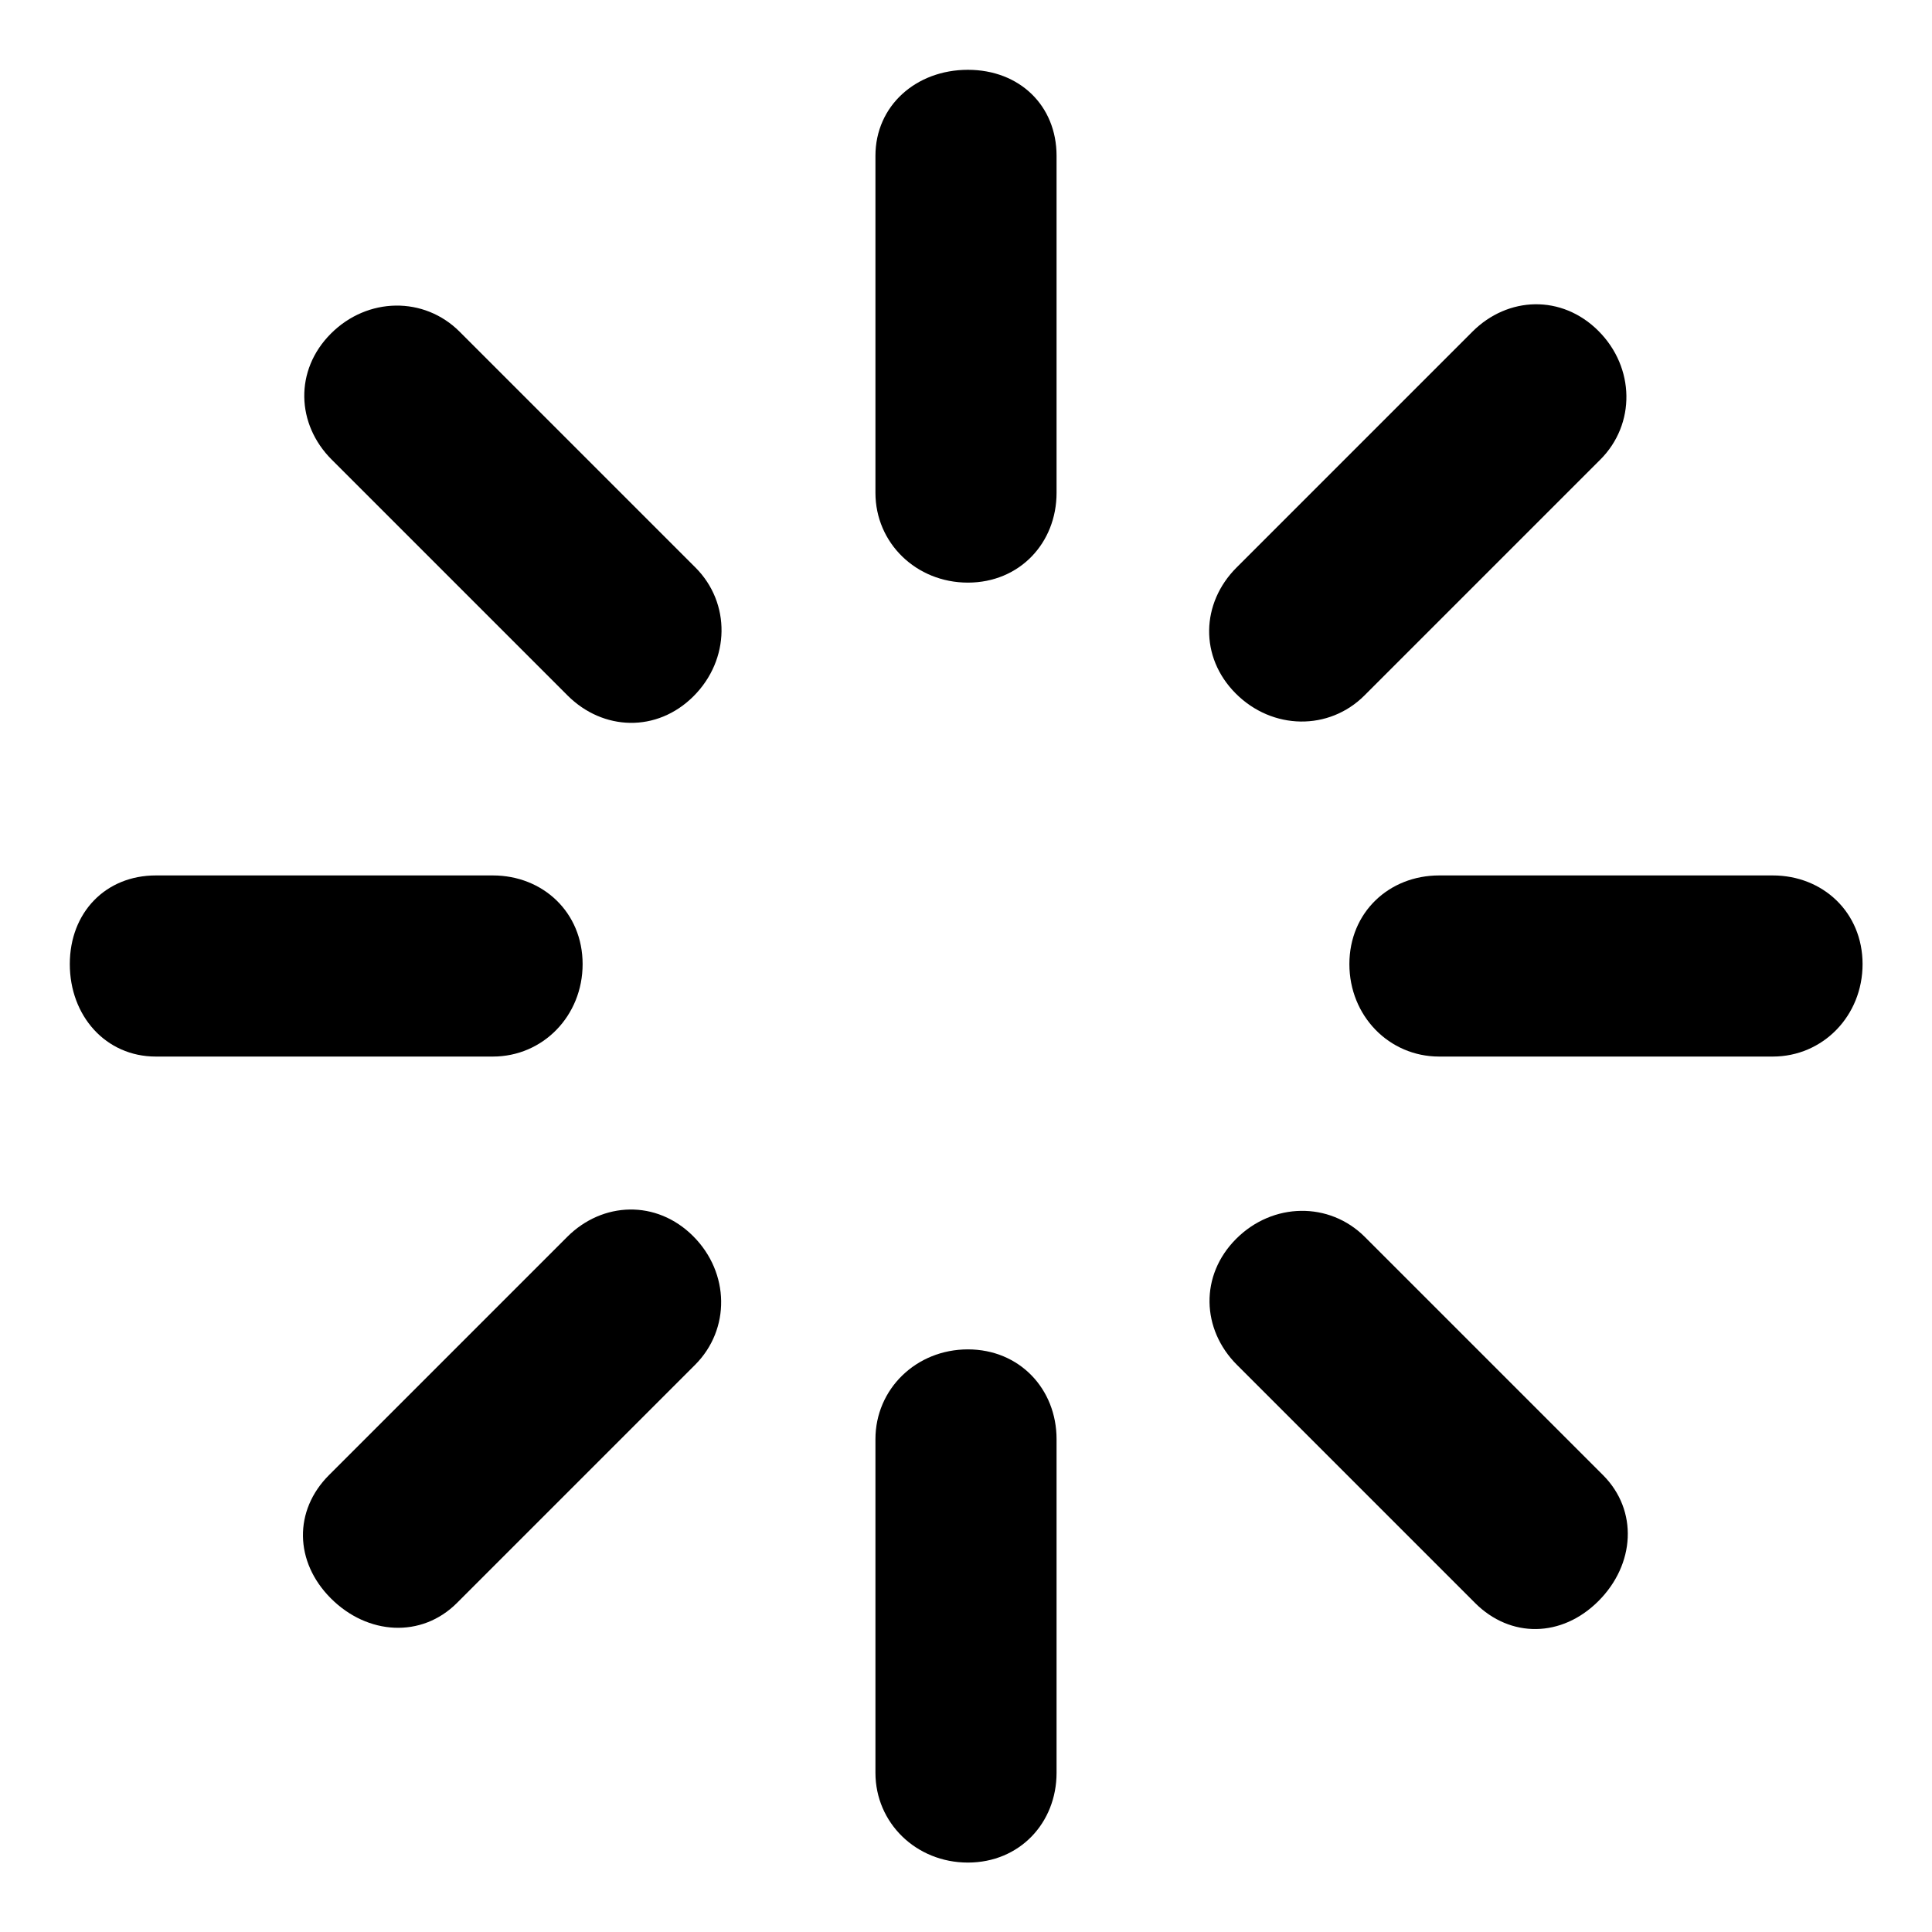 <?xml version="1.0" encoding="utf-8"?>
<!-- Generator: Adobe Illustrator 21.0.0, SVG Export Plug-In . SVG Version: 6.00 Build 0)  -->
<svg version="1.1" id="Capa_1" xmlns="http://www.w3.org/2000/svg" xmlns:xlink="http://www.w3.org/1999/xlink" x="0px" y="0px"
	 viewBox="0 0 512 512" style="enable-background:new 0 0 512 512;" xml:space="preserve">
<g>
	<path class="st0" d="M256.5,18.5c13.7,0,23.5,9.5,23.5,22.8v89.3c0,13.3-9.8,23.8-23.5,23.8c-13.7,0-24.5-10.5-24.5-23.8V41.3
		C232,28,242.8,18.5,256.5,18.5z"/>
	<path class="st0" d="M256.5,357.6c13.7,0,23.5,10.5,23.5,23.8v88.4c0,13.3-9.8,23.8-23.5,23.8c-13.7,0-24.5-10.5-24.5-23.8v-88.4
		C232,368.1,242.8,357.6,256.5,357.6z"/>
</g>
<g>
	<path class="st0" d="M18.5,255.5c0-13.7,9.5-23.5,22.8-23.5h89.3c13.3,0,23.8,9.8,23.8,23.5c0,13.7-10.5,24.5-23.8,24.5H41.3
		C28,280,18.5,269.2,18.5,255.5z"/>
	<path class="st0" d="M357.6,255.5c0-13.7,10.5-23.5,23.8-23.5h88.4c13.3,0,23.8,9.8,23.8,23.5c0,13.7-10.5,24.5-23.8,24.5h-88.4
		C368.1,280,357.6,269.2,357.6,255.5z"/>
</g>
<g>
	<path class="st0" d="M87.7,423.6c-9.7-9.7-9.9-23.3-0.5-32.7l63.1-63.1c9.4-9.4,23.7-9.9,33.4-0.2c9.7,9.7,9.9,24.7,0.5,34.1
		l-63.1,63.1C111.7,434.2,97.4,433.3,87.7,423.6z"/>
	<path class="st0" d="M327.5,183.8c-9.7-9.7-9.2-24,0.2-33.4l62.5-62.5c9.4-9.4,23.7-9.9,33.4-0.2c9.7,9.7,9.9,24.7,0.5,34.1
		l-62.5,62.5C352.2,193.7,337.2,193.5,327.5,183.8z"/>
</g>
<g>
	<path class="st0" d="M423.6,424.3c-9.7,9.7-23.3,9.9-32.7,0.5l-63.1-63.1c-9.4-9.4-9.9-23.7-0.2-33.4c9.7-9.7,24.7-9.9,34.1-0.5
		l63.1,63.1C434.2,400.3,433.3,414.6,423.6,424.3z"/>
	<path class="st0" d="M183.8,184.5c-9.7,9.7-24,9.2-33.4-0.2l-62.5-62.5c-9.4-9.4-9.9-23.7-0.2-33.4s24.7-9.9,34.1-0.5l62.5,62.5
		C193.7,159.8,193.5,174.8,183.8,184.5z"/>
</g>
</svg>
